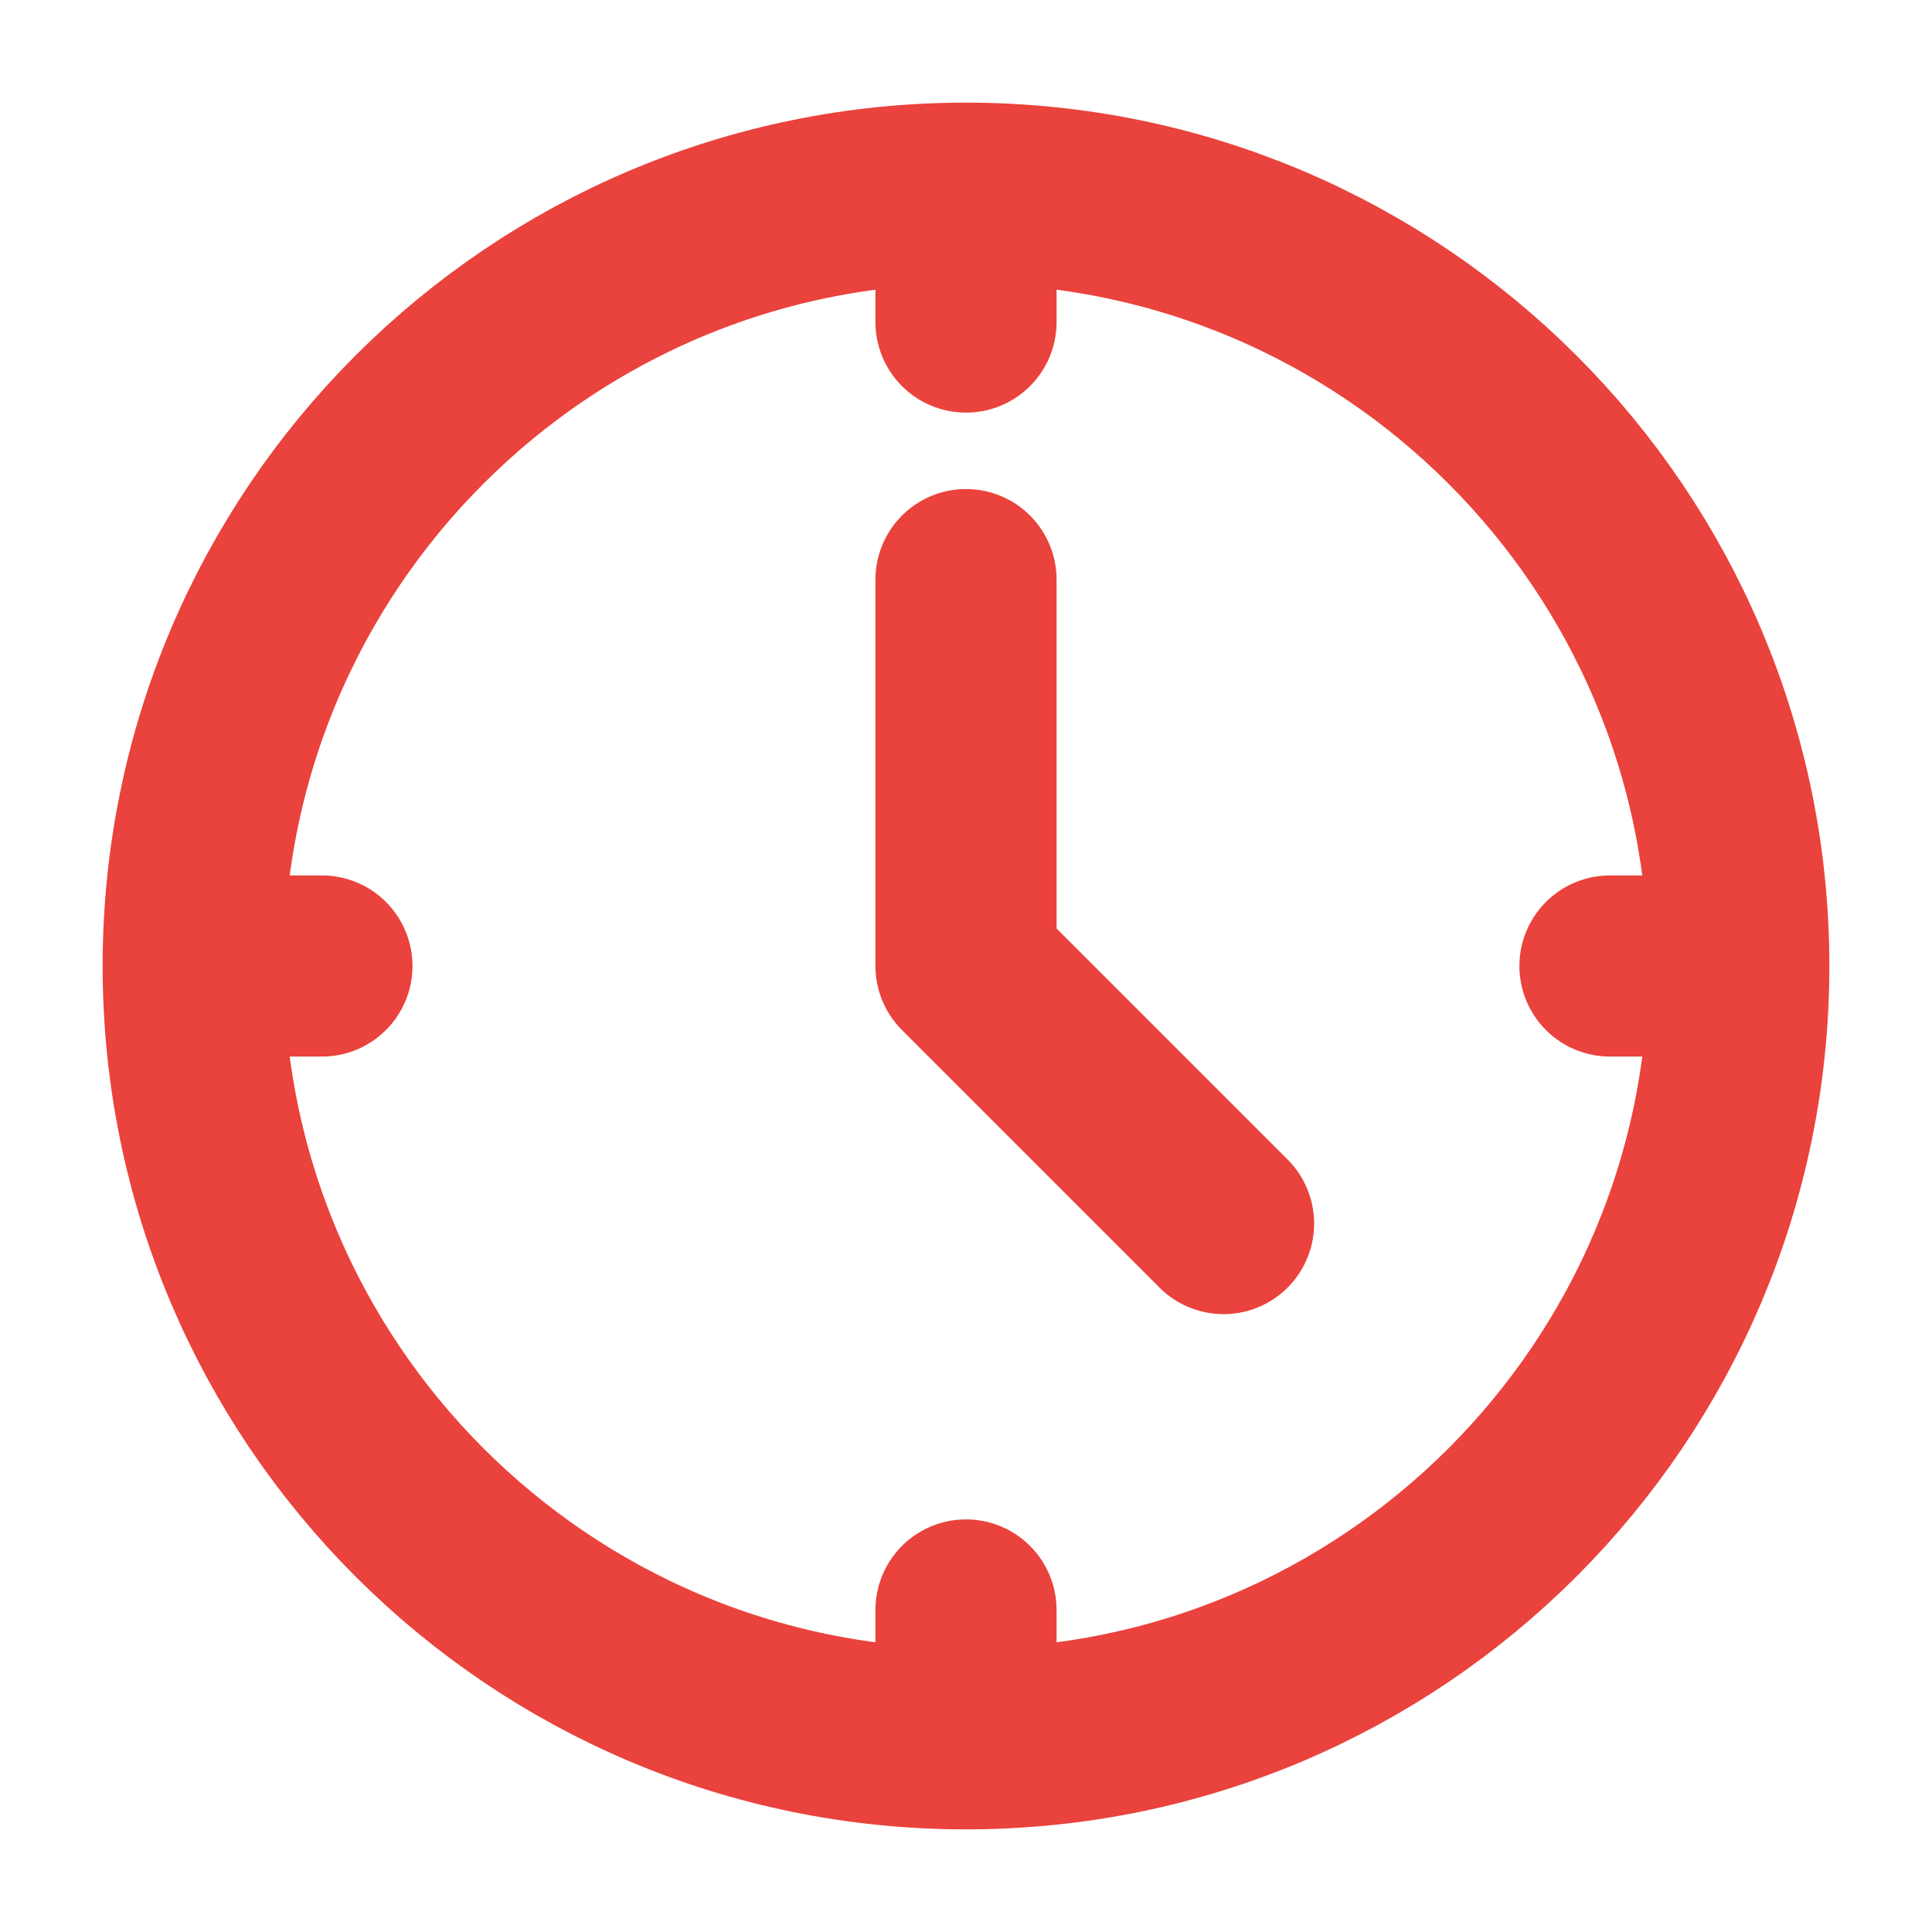 <svg width="16" height="16" viewBox="0 0 16 16" fill="none" xmlns="http://www.w3.org/2000/svg">
<g clip-path="url(#clip0_58_9901)">
<mask id="mask0_58_9901" style="mask-type:luminance" maskUnits="userSpaceOnUse" x="0" y="0" width="16" height="16">
<path d="M15 15V1H1V15H15Z" fill="white" stroke="white" stroke-width="2"/>
</mask>
<g mask="url(#mask0_58_9901)">
<path d="M8 4.8V8L10.133 10.133M1.6 8H2.666M1.6 8C1.6 11.535 4.465 14.4 8 14.4M1.6 8C1.6 4.465 4.465 1.6 8 1.6M13.333 8H14.4M14.4 8C14.4 11.535 11.534 14.4 8 14.4M14.4 8C14.4 4.465 11.534 1.6 8 1.6M8 14.4V13.333M8 2.667V1.6" stroke="#EA423C" stroke-width="1.5" stroke-miterlimit="10" stroke-linecap="round" stroke-linejoin="round"/>
</g>
</g>
<defs>
<clipPath id="clip0_58_9901">
<rect width="16" height="16" fill="white"/>
</clipPath>
</defs>
</svg>
